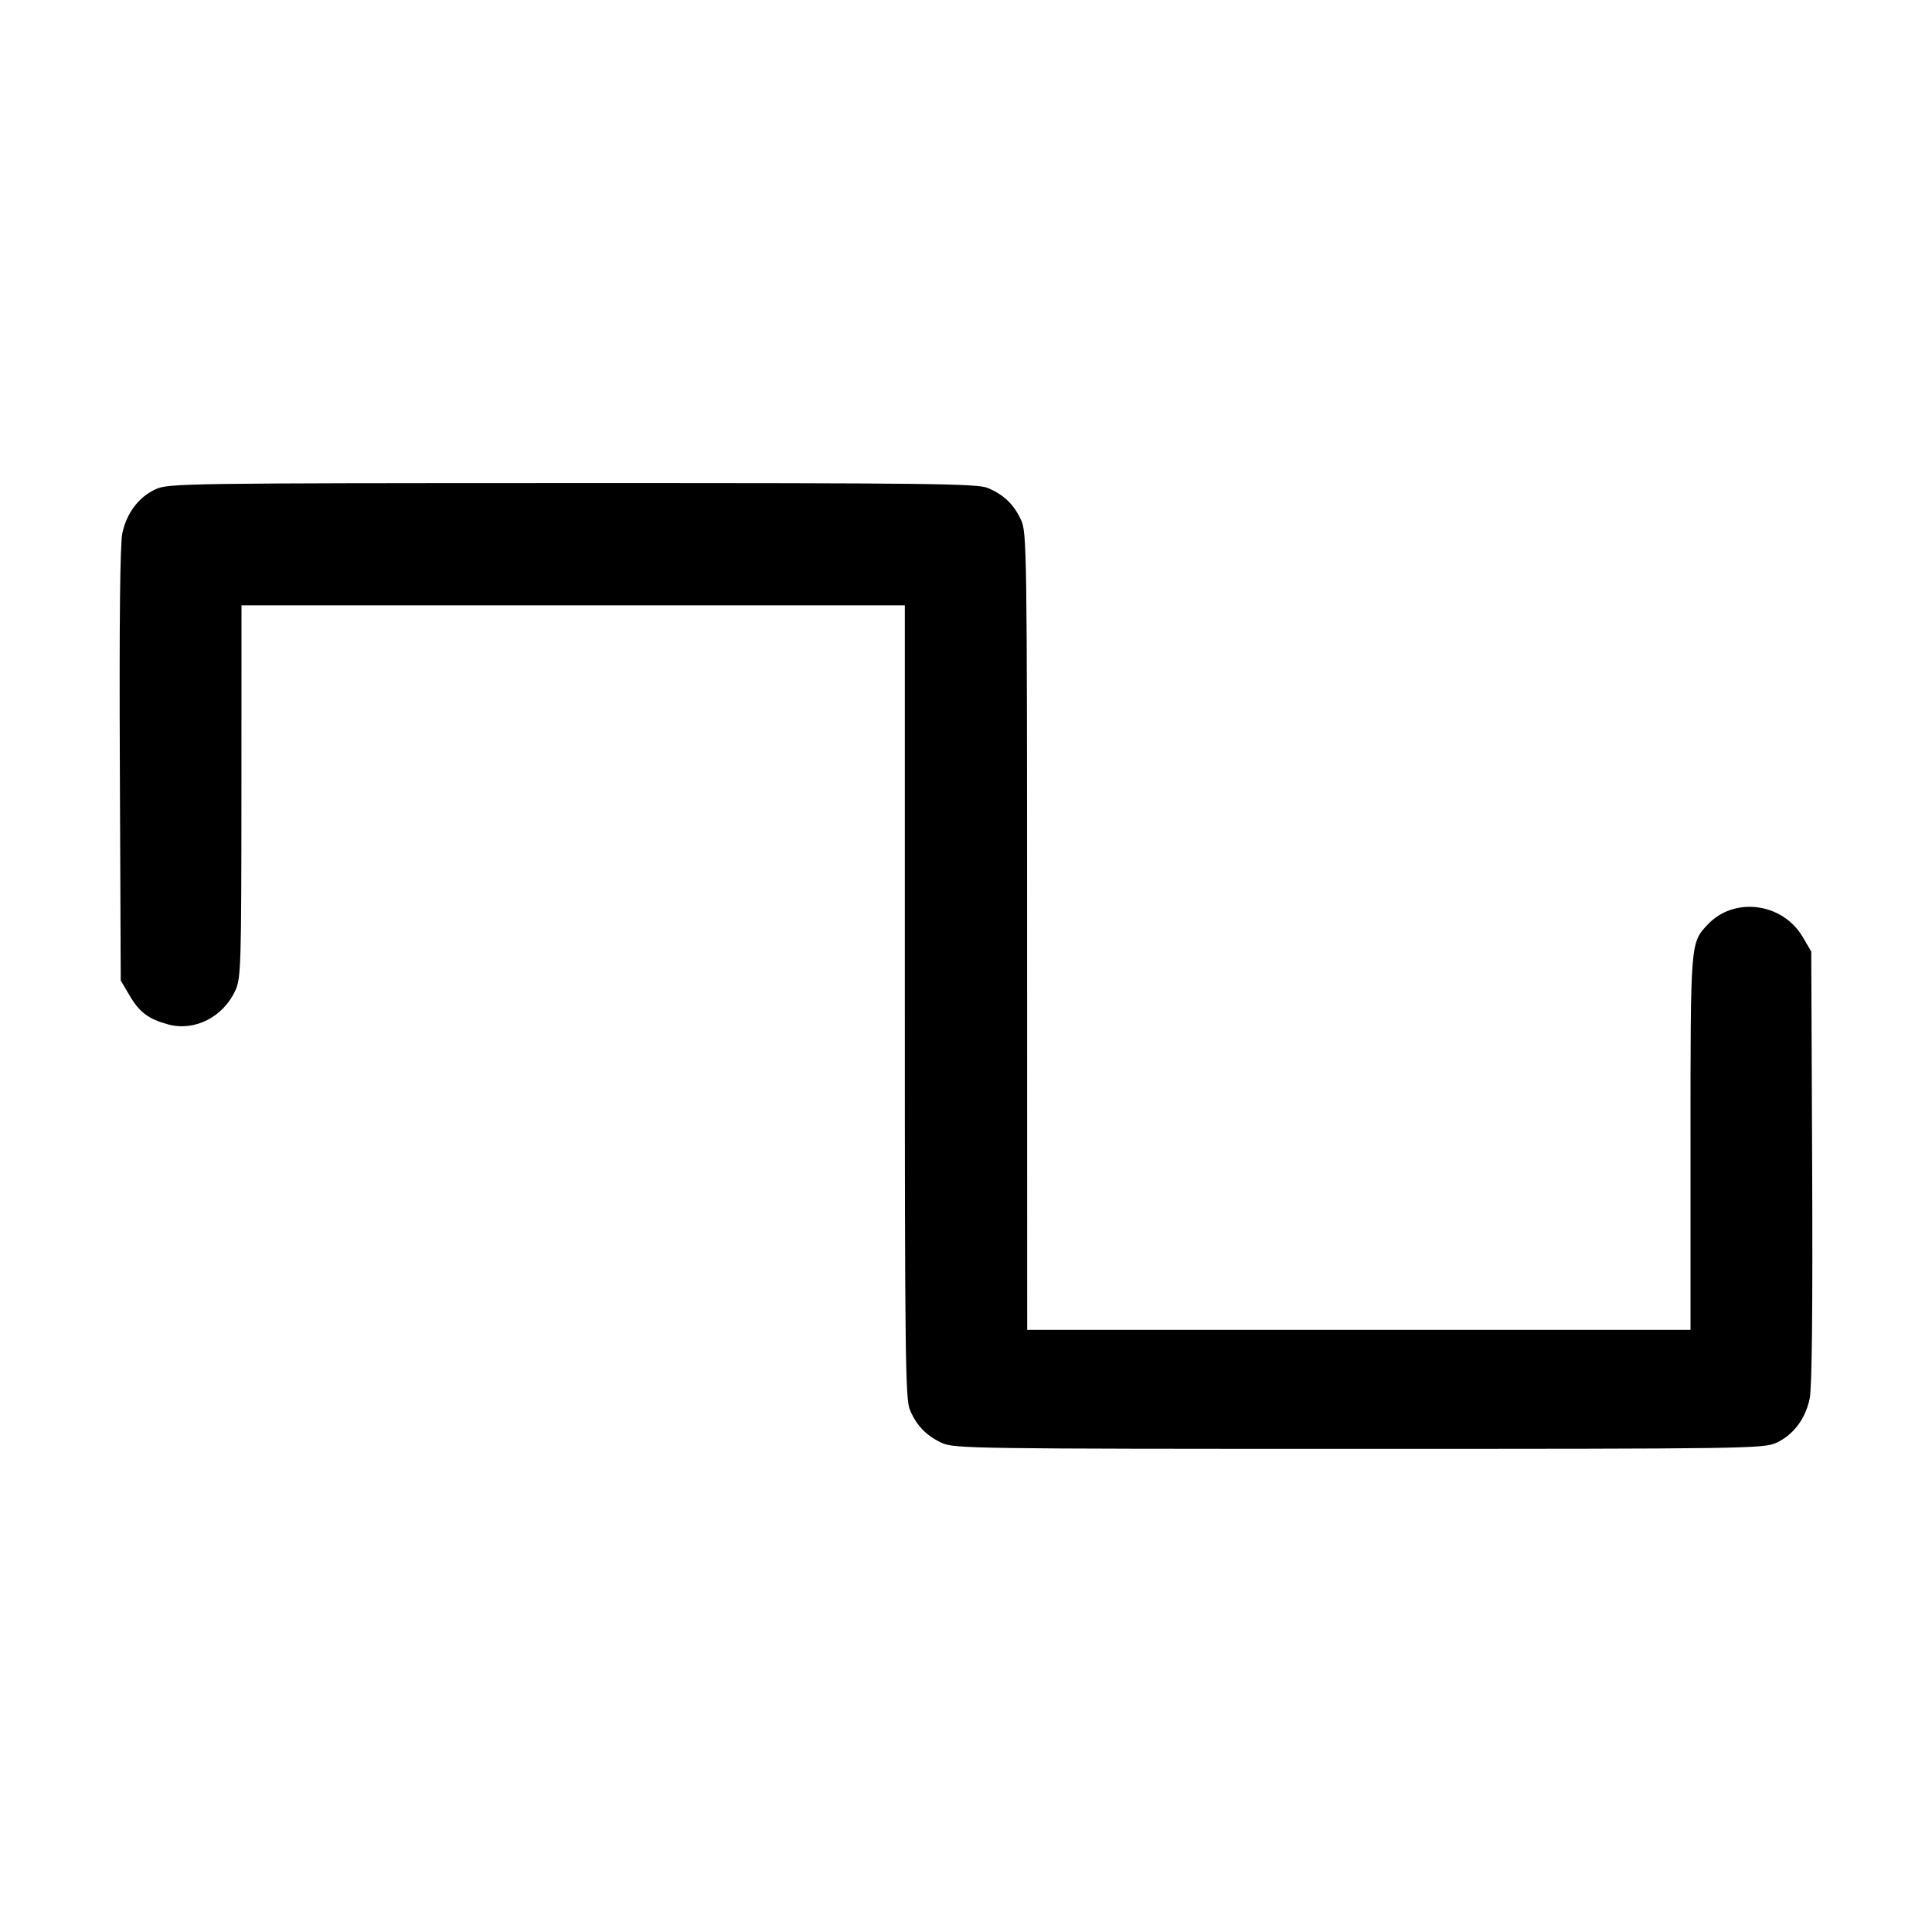 <svg fill="currentColor" viewBox="0 0 256 256" xmlns="http://www.w3.org/2000/svg"><path d="M20.644 64.816 C 18.401 65.835,16.789 67.954,16.212 70.645 C 15.909 72.060,15.798 82.274,15.879 101.343 L 16.000 129.920 17.156 131.886 C 18.490 134.156,19.678 135.042,22.342 135.755 C 25.811 136.682,29.597 134.743,31.198 131.218 C 31.929 129.609,31.982 127.836,31.991 104.853 L 32.000 80.213 75.947 80.213 L 119.893 80.213 119.893 132.707 C 119.893 179.122,119.970 185.384,120.554 186.781 C 121.435 188.890,122.735 190.240,124.800 191.194 C 126.431 191.946,128.895 191.981,180.053 191.981 C 231.440 191.981,233.671 191.949,235.356 191.184 C 237.599 190.165,239.211 188.046,239.788 185.355 C 240.091 183.940,240.202 173.726,240.121 154.657 L 240.000 126.080 238.869 124.155 C 236.192 119.603,229.765 118.772,226.260 122.525 C 223.983 124.964,224.000 124.748,224.000 151.453 L 224.000 176.213 180.053 176.213 L 136.107 176.213 136.097 123.413 C 136.088 72.992,136.052 70.536,135.300 68.907 C 134.347 66.841,132.996 65.541,130.888 64.660 C 129.489 64.076,123.150 64.001,75.854 64.009 C 24.569 64.018,22.329 64.051,20.644 64.816 " stroke="none" fill-rule="evenodd"></path></svg>